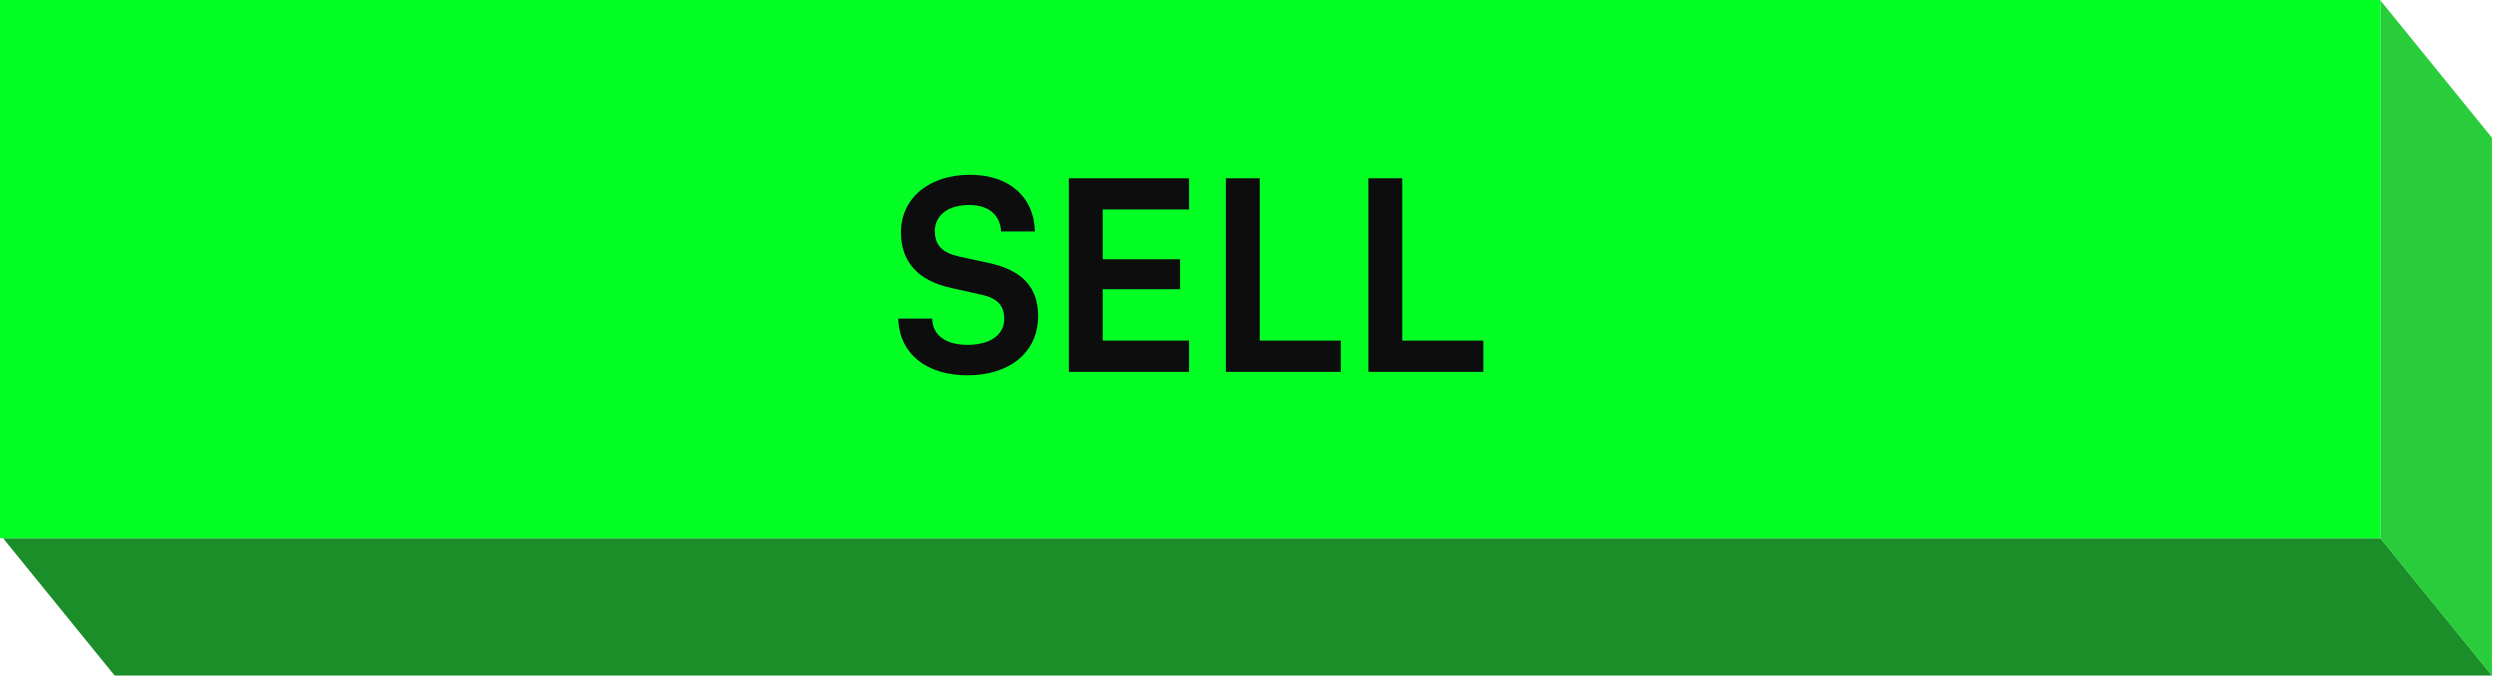 <svg width="235" height="64" viewBox="0 0 235 64" fill="none" xmlns="http://www.w3.org/2000/svg">
<path d="M10.776 63.501L234.245 63.501L223.758 50.594L0.289 50.594L10.776 63.501Z" fill="#1B8D29"/>
<path d="M223.755 50.6L223.755 0.033L234.242 12.941L234.242 63.508L223.755 50.6Z" fill="#29CD3C"/>
<path d="M0 0H223.753V50.594H0V0Z" fill="#03FF24"/>
<path d="M84.688 21.834C84.688 18.646 87.328 16.43 91.162 16.43C94.847 16.43 97.188 18.472 97.288 21.759H94.1C94.026 20.19 92.905 19.269 91.112 19.269C89.145 19.269 87.875 20.215 87.875 21.734C87.875 23.029 88.573 23.751 90.091 24.099L92.955 24.722C96.067 25.394 97.586 26.988 97.586 29.702C97.586 33.088 94.947 35.279 90.938 35.279C87.054 35.279 84.514 33.213 84.439 29.951H87.626C87.651 31.495 88.896 32.416 90.938 32.416C93.055 32.416 94.399 31.495 94.399 29.976C94.399 28.756 93.777 28.034 92.283 27.71L89.394 27.062C86.307 26.39 84.688 24.622 84.688 21.834ZM111.774 34.956H100.47V16.754H111.774V19.692H103.657V24.373H110.928V27.187H103.657V32.018H111.774V34.956ZM118.417 16.754V32.018H126.036V34.956H115.23V16.754H118.417ZM131.815 16.754V32.018H139.435V34.956H128.628V16.754H131.815Z" fill="#0D0D0D"/>
</svg>
